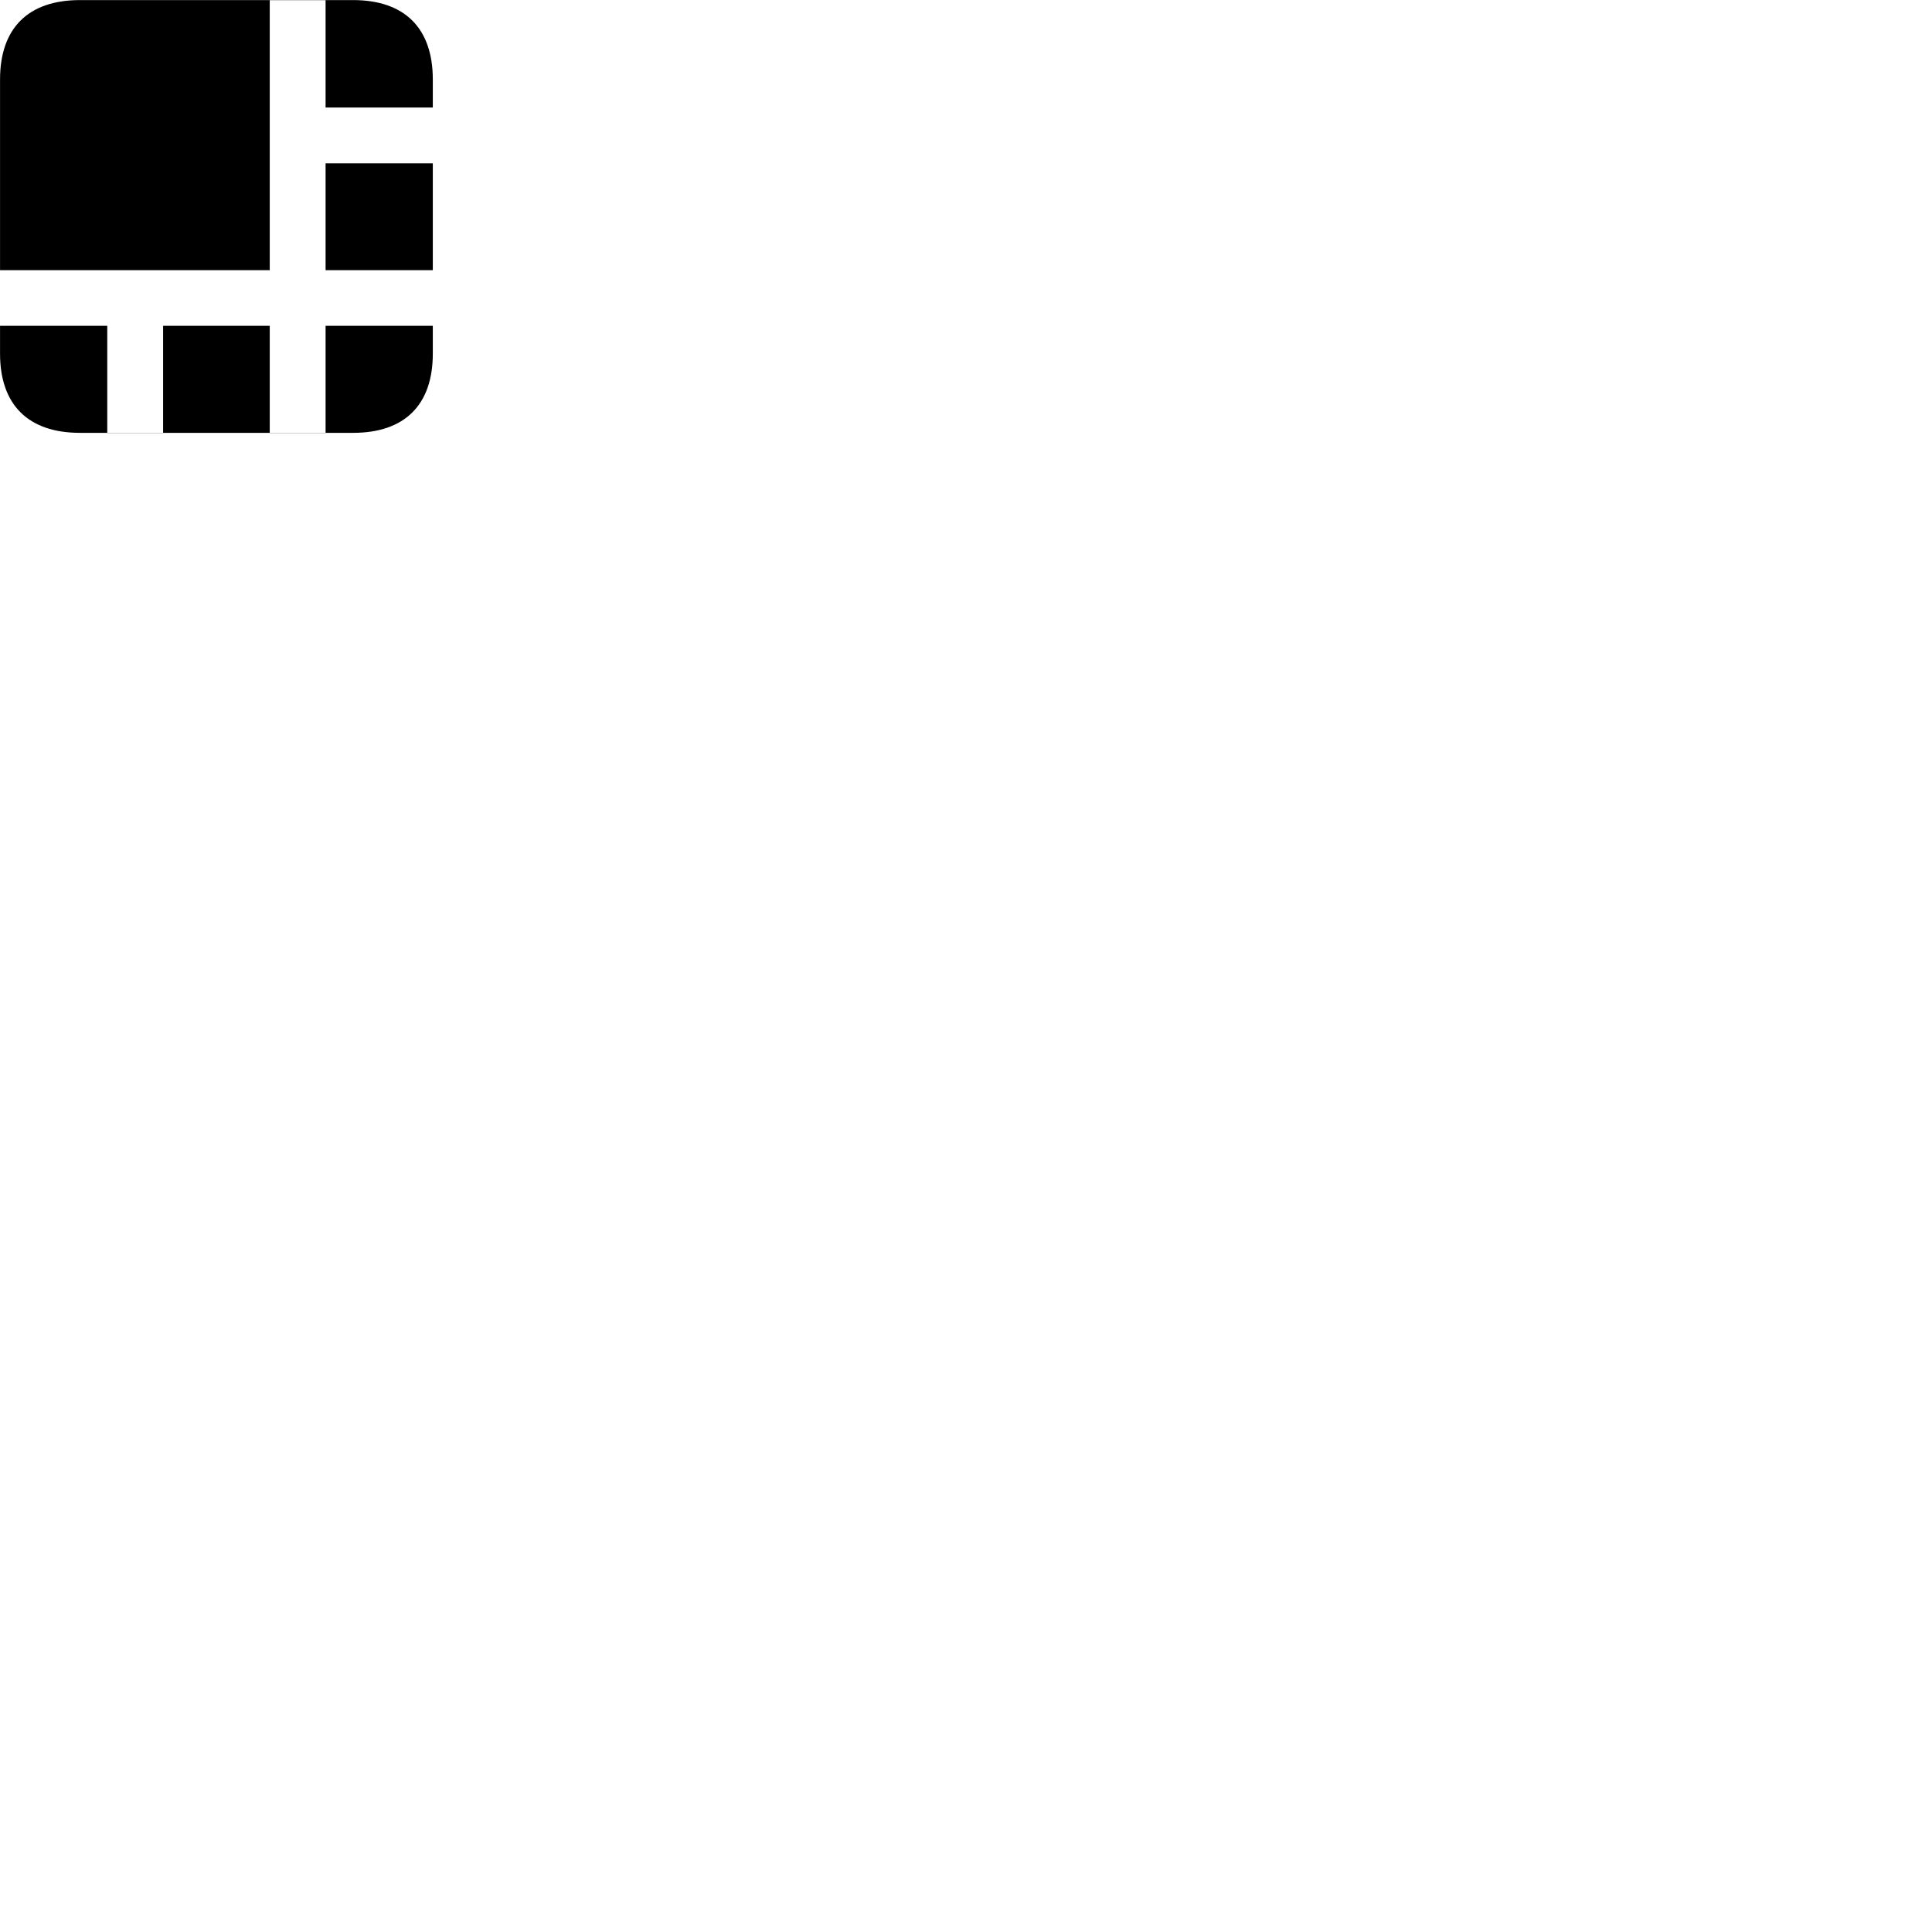 
        <svg xmlns="http://www.w3.org/2000/svg" viewBox="0 0 100 100">
            <path d="M18.272 0.004C20.952 0.004 22.402 1.464 22.402 4.114V5.564H16.852V0.014H13.962V13.984H0.002V4.114C0.002 1.454 1.462 0.004 4.142 0.004ZM13.962 16.864V22.404H16.852V22.414H13.962V22.404H8.442V16.864ZM16.852 8.454H22.402V13.984H16.852ZM18.272 22.404H16.852V16.864H22.402V18.304C22.402 20.954 20.952 22.404 18.272 22.404ZM0.002 16.864H5.552V22.404H8.442V22.414H5.552V22.404H4.142C1.462 22.404 0.002 20.954 0.002 18.304Z" />
        </svg>
    